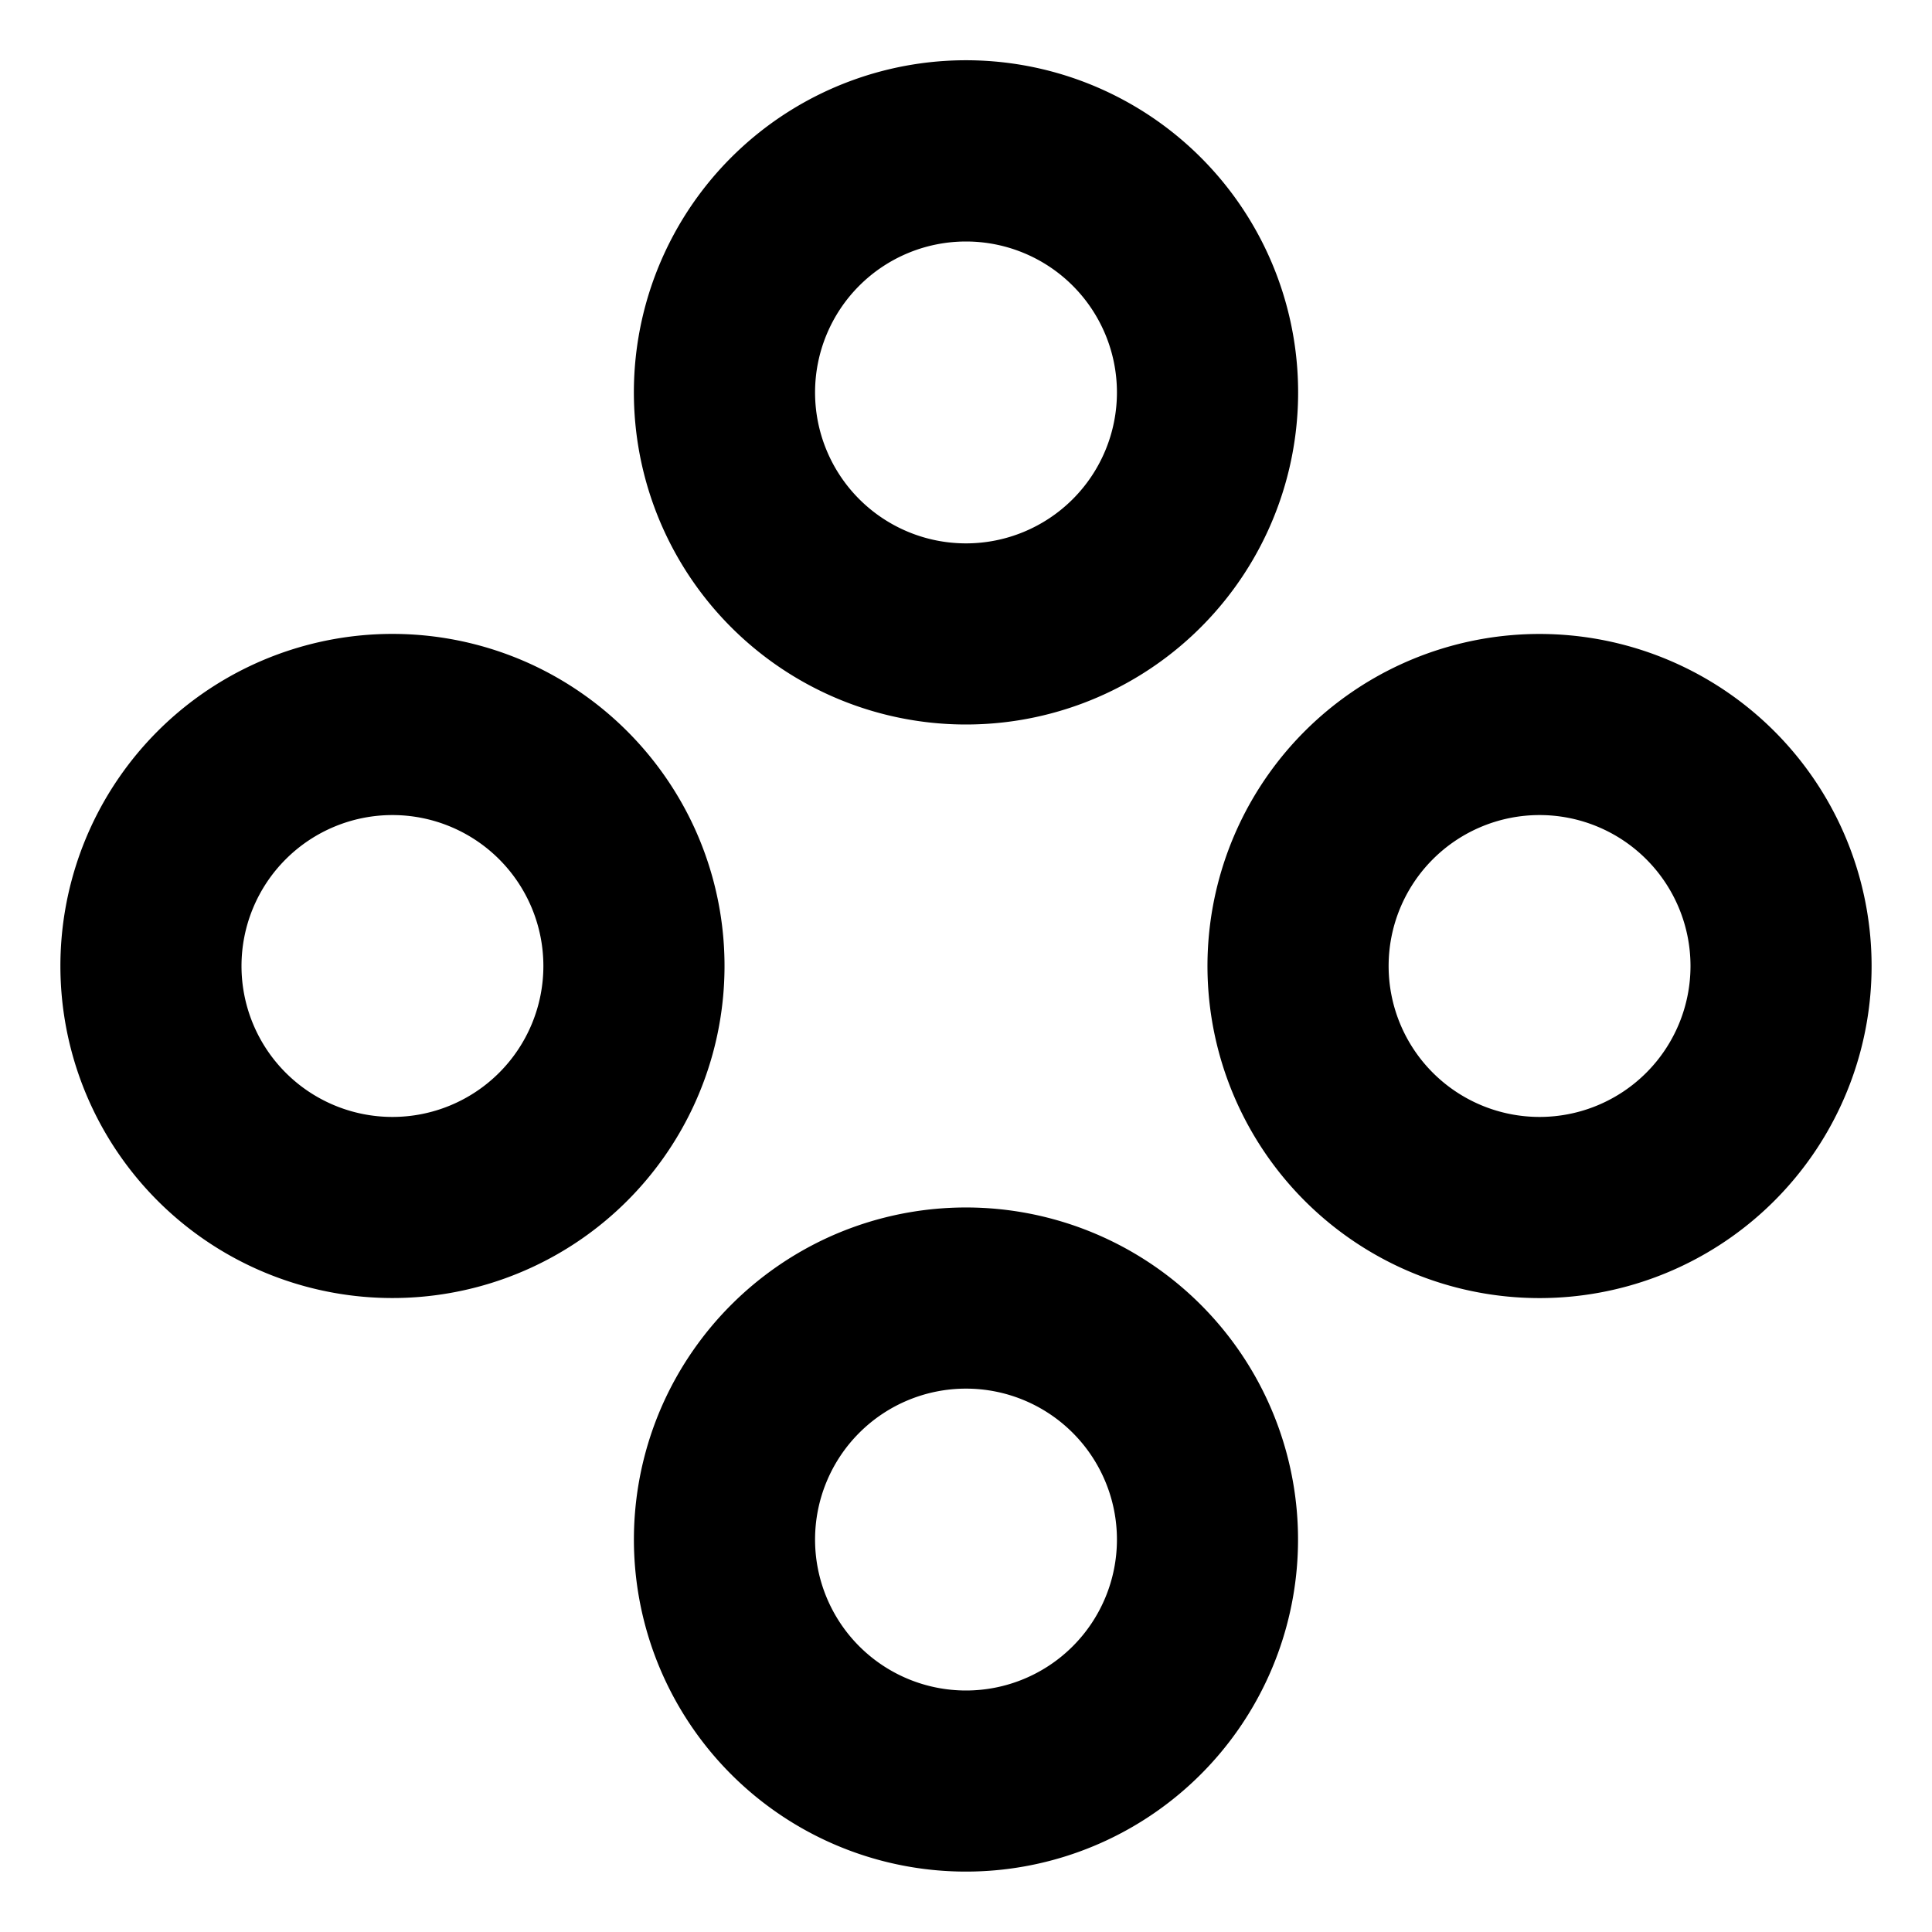 <svg xmlns="http://www.w3.org/2000/svg" xmlns:xlink="http://www.w3.org/1999/xlink" width="16" height="16" viewBox="0 0 16 16"><g fill="none"><g clip-path="url(#gravityUiCircles4Diamond0)"><path fill="currentColor" fill-rule="evenodd" d="M10.502 4.392a2.75 2.75 0 1 0-5.004-2.285a2.75 2.75 0 0 0 5.004 2.285m-4.75 2.466a2.76 2.76 0 0 0-1.36-1.36a2.75 2.75 0 1 0 1.36 1.36m1.106 3.39a2.76 2.76 0 0 0-1.36 1.36a2.75 2.75 0 1 0 1.36-1.36m3.39-1.106a2.75 2.75 0 0 0 1.36 1.36a2.75 2.75 0 1 0-1.36-1.36M8 2a1.25 1.25 0 1 0 0 2.5A1.25 1.25 0 0 0 8 2m6 6a1.25 1.25 0 1 0-2.5 0A1.25 1.25 0 0 0 14 8m-6 3.5A1.25 1.25 0 1 0 8 14a1.25 1.25 0 0 0 0-2.5M4.5 8A1.25 1.25 0 1 0 2 8a1.25 1.25 0 0 0 2.5 0" clip-rule="evenodd"/></g><defs><clipPath id="gravityUiCircles4Diamond0"><path fill="currentColor" d="M0 0h16v16H0z"/></clipPath></defs></g></svg>